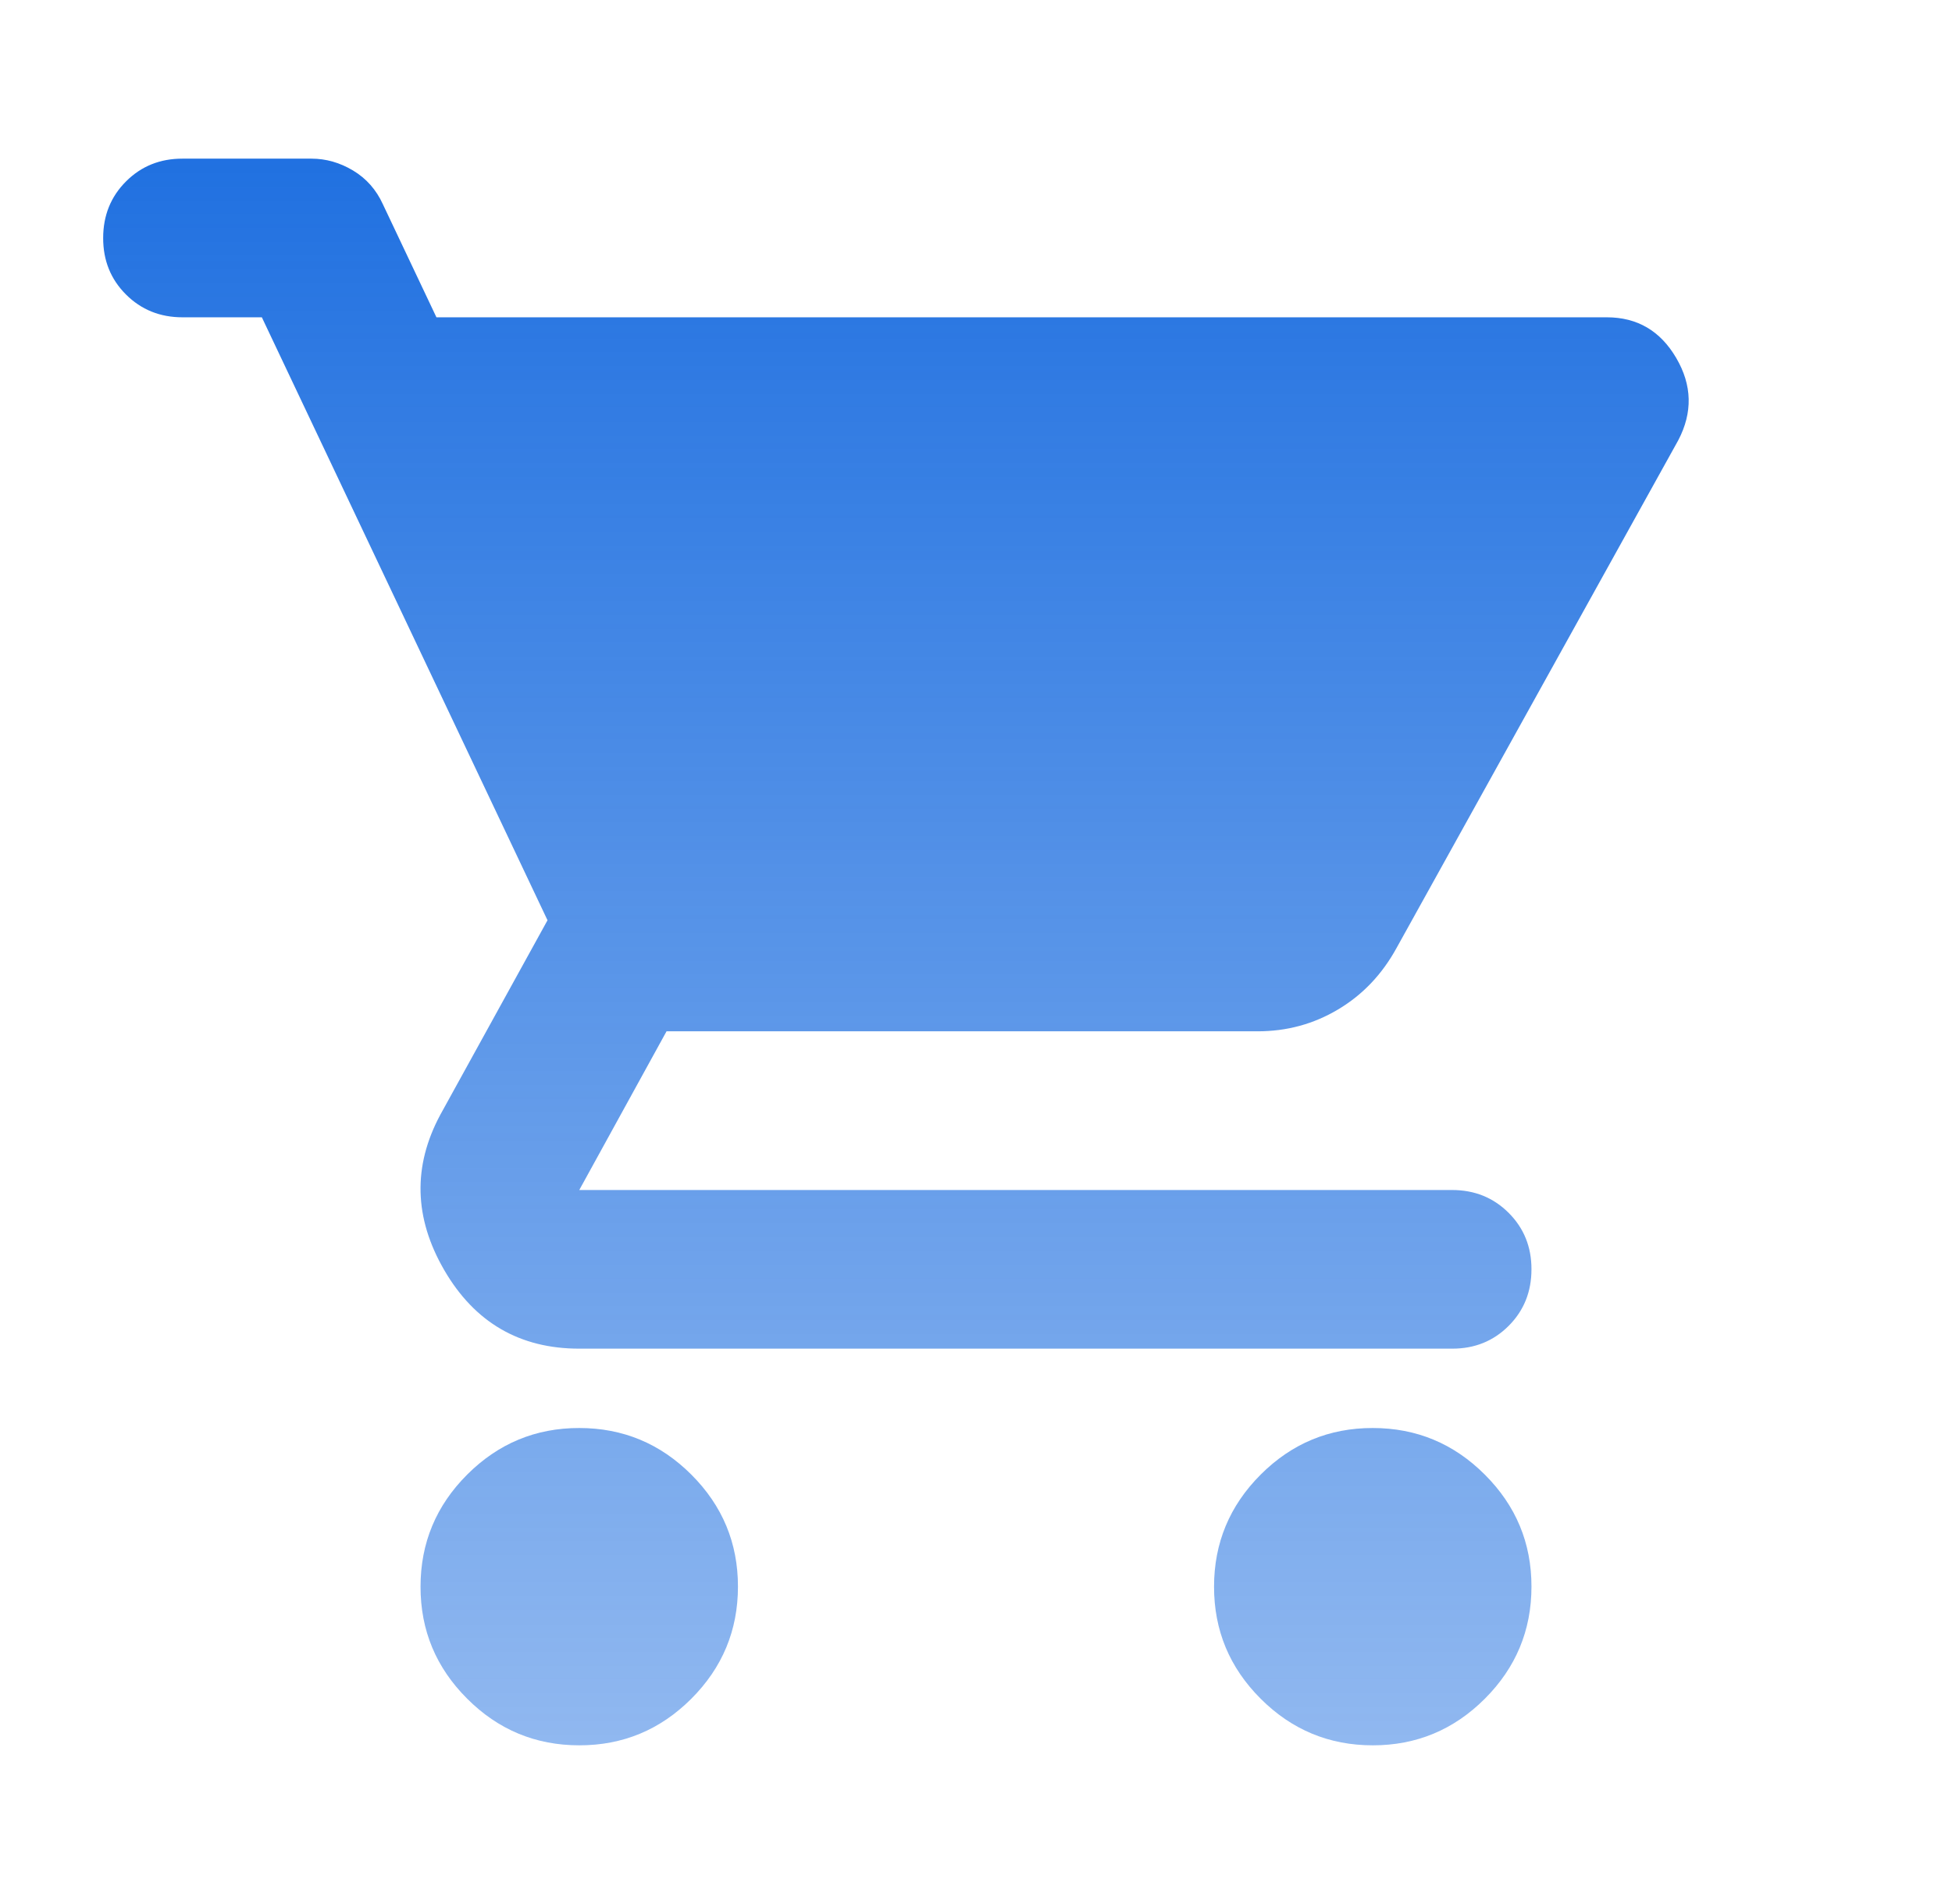 <svg width="41" height="40" viewBox="0 0 41 40" fill="none" xmlns="http://www.w3.org/2000/svg">
<path d="M12.167 36.666C11.25 36.666 10.465 36.34 9.812 35.686C9.158 35.033 8.832 34.249 8.833 33.333C8.833 32.416 9.16 31.631 9.813 30.978C10.467 30.325 11.251 29.999 12.167 30C13.083 30 13.868 30.326 14.522 30.98C15.175 31.633 15.501 32.417 15.5 33.333C15.5 34.25 15.173 35.035 14.52 35.688C13.867 36.341 13.082 36.667 12.167 36.666ZM28.833 36.666C27.917 36.666 27.132 36.34 26.478 35.686C25.825 35.033 25.499 34.249 25.5 33.333C25.5 32.416 25.827 31.631 26.48 30.978C27.133 30.325 27.918 29.999 28.833 30C29.75 30 30.535 30.326 31.188 30.98C31.842 31.633 32.168 32.417 32.167 33.333C32.167 34.25 31.84 35.035 31.187 35.688C30.533 36.341 29.749 36.667 28.833 36.666ZM9.167 6.666H33.75C34.389 6.666 34.875 6.951 35.208 7.521C35.542 8.091 35.556 8.667 35.25 9.25L29.333 19.916C29.028 20.472 28.618 20.902 28.103 21.208C27.589 21.514 27.027 21.666 26.417 21.666H14L12.167 25H30.5C30.972 25 31.368 25.16 31.688 25.48C32.008 25.8 32.168 26.195 32.167 26.666C32.167 27.139 32.007 27.535 31.687 27.855C31.367 28.175 30.971 28.334 30.5 28.333H12.167C10.917 28.333 9.972 27.784 9.333 26.686C8.695 25.589 8.667 24.499 9.25 23.416L11.5 19.333L5.5 6.666H3.833C3.361 6.666 2.965 6.506 2.645 6.186C2.325 5.866 2.166 5.471 2.167 5C2.167 4.527 2.327 4.131 2.647 3.811C2.967 3.491 3.362 3.332 3.833 3.333H6.542C6.847 3.333 7.139 3.416 7.417 3.583C7.695 3.75 7.903 3.986 8.042 4.291L9.167 6.666Z" fill="url(#paint0_linear_1_439)" fill-opacity="0.9"/>
<defs>
<linearGradient id="paint0_linear_1_439" x1="18.818" y1="3.333" x2="18.818" y2="36.666" gradientUnits="userSpaceOnUse">
<stop stop-color="#0861DD"/>
<stop offset="1" stop-color="#0861DD" stop-opacity="0.5"/>
</linearGradient>
</defs>
</svg>
